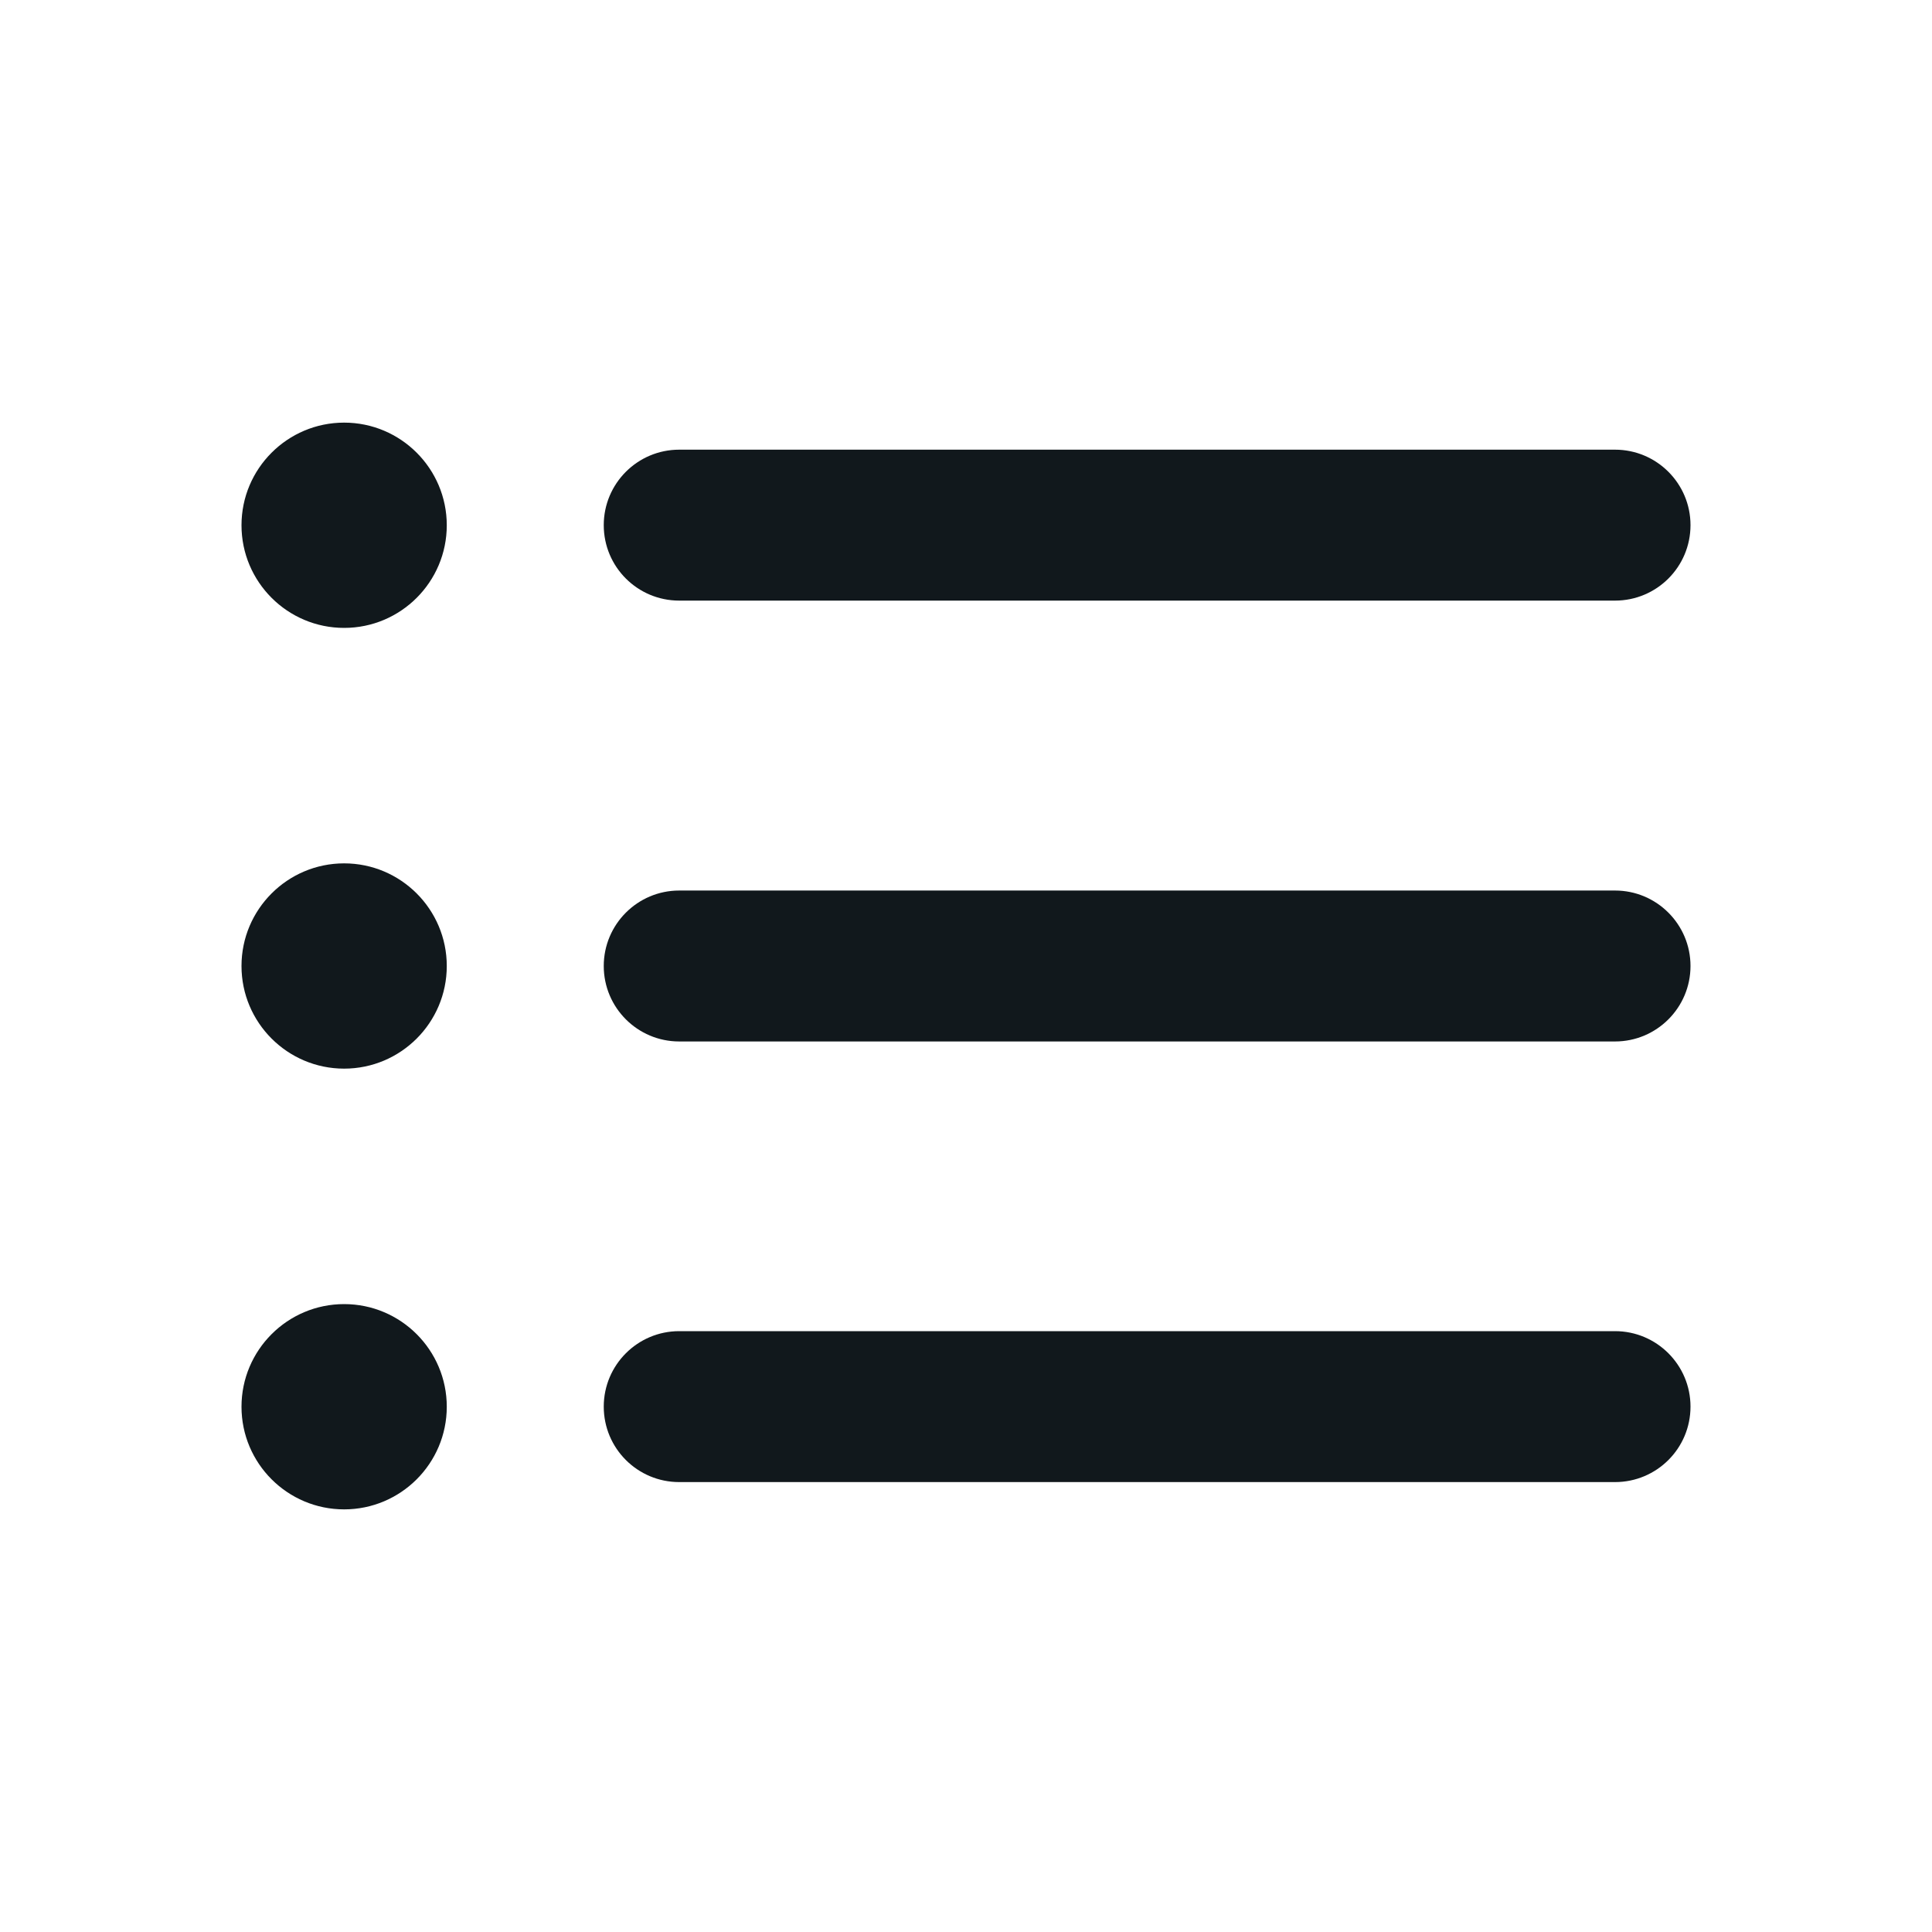 <svg width="16" height="16" viewBox="0 0 16 16" fill="none" xmlns="http://www.w3.org/2000/svg">
  <path d="M3.7 4.35C3.7 4.819 3.319 5.2 2.85 5.2C2.381 5.2 2 4.819 2 4.35C2 3.881 2.381 3.5 2.85 3.5C3.319 3.5 3.7 3.881 3.7 4.35Z" fill="#11181C"/>
  <path fill-rule="evenodd" clip-rule="evenodd" d="M5 4.349C5 4.004 5.28 3.724 5.625 3.724H13.375C13.72 3.724 14 4.004 14 4.349C14 4.695 13.72 4.974 13.375 4.974H5.625C5.28 4.974 5 4.695 5 4.349Z" fill="#11181C"/>
  <path d="M3.7 8C3.7 8.469 3.319 8.85 2.85 8.85C2.381 8.85 2 8.469 2 8C2 7.531 2.381 7.15 2.85 7.15C3.319 7.15 3.7 7.531 3.7 8Z" fill="#11181C"/>
  <path fill-rule="evenodd" clip-rule="evenodd" d="M5 8C5 7.655 5.28 7.375 5.625 7.375H13.375C13.72 7.375 14 7.655 14 8C14 8.345 13.72 8.625 13.375 8.625H5.625C5.28 8.625 5 8.345 5 8Z" fill="#11181C"/>
  <path d="M3.7 11.65C3.7 12.119 3.319 12.5 2.85 12.5C2.381 12.5 2 12.119 2 11.65C2 11.181 2.381 10.8 2.85 10.8C3.319 10.8 3.7 11.181 3.7 11.65Z" fill="#11181C"/>
  <path fill-rule="evenodd" clip-rule="evenodd" d="M5 11.649C5 11.304 5.28 11.024 5.625 11.024H13.375C13.72 11.024 14 11.304 14 11.649C14 11.995 13.72 12.274 13.375 12.274H5.625C5.28 12.274 5 11.995 5 11.649Z" fill="#11181C"/>
</svg>
